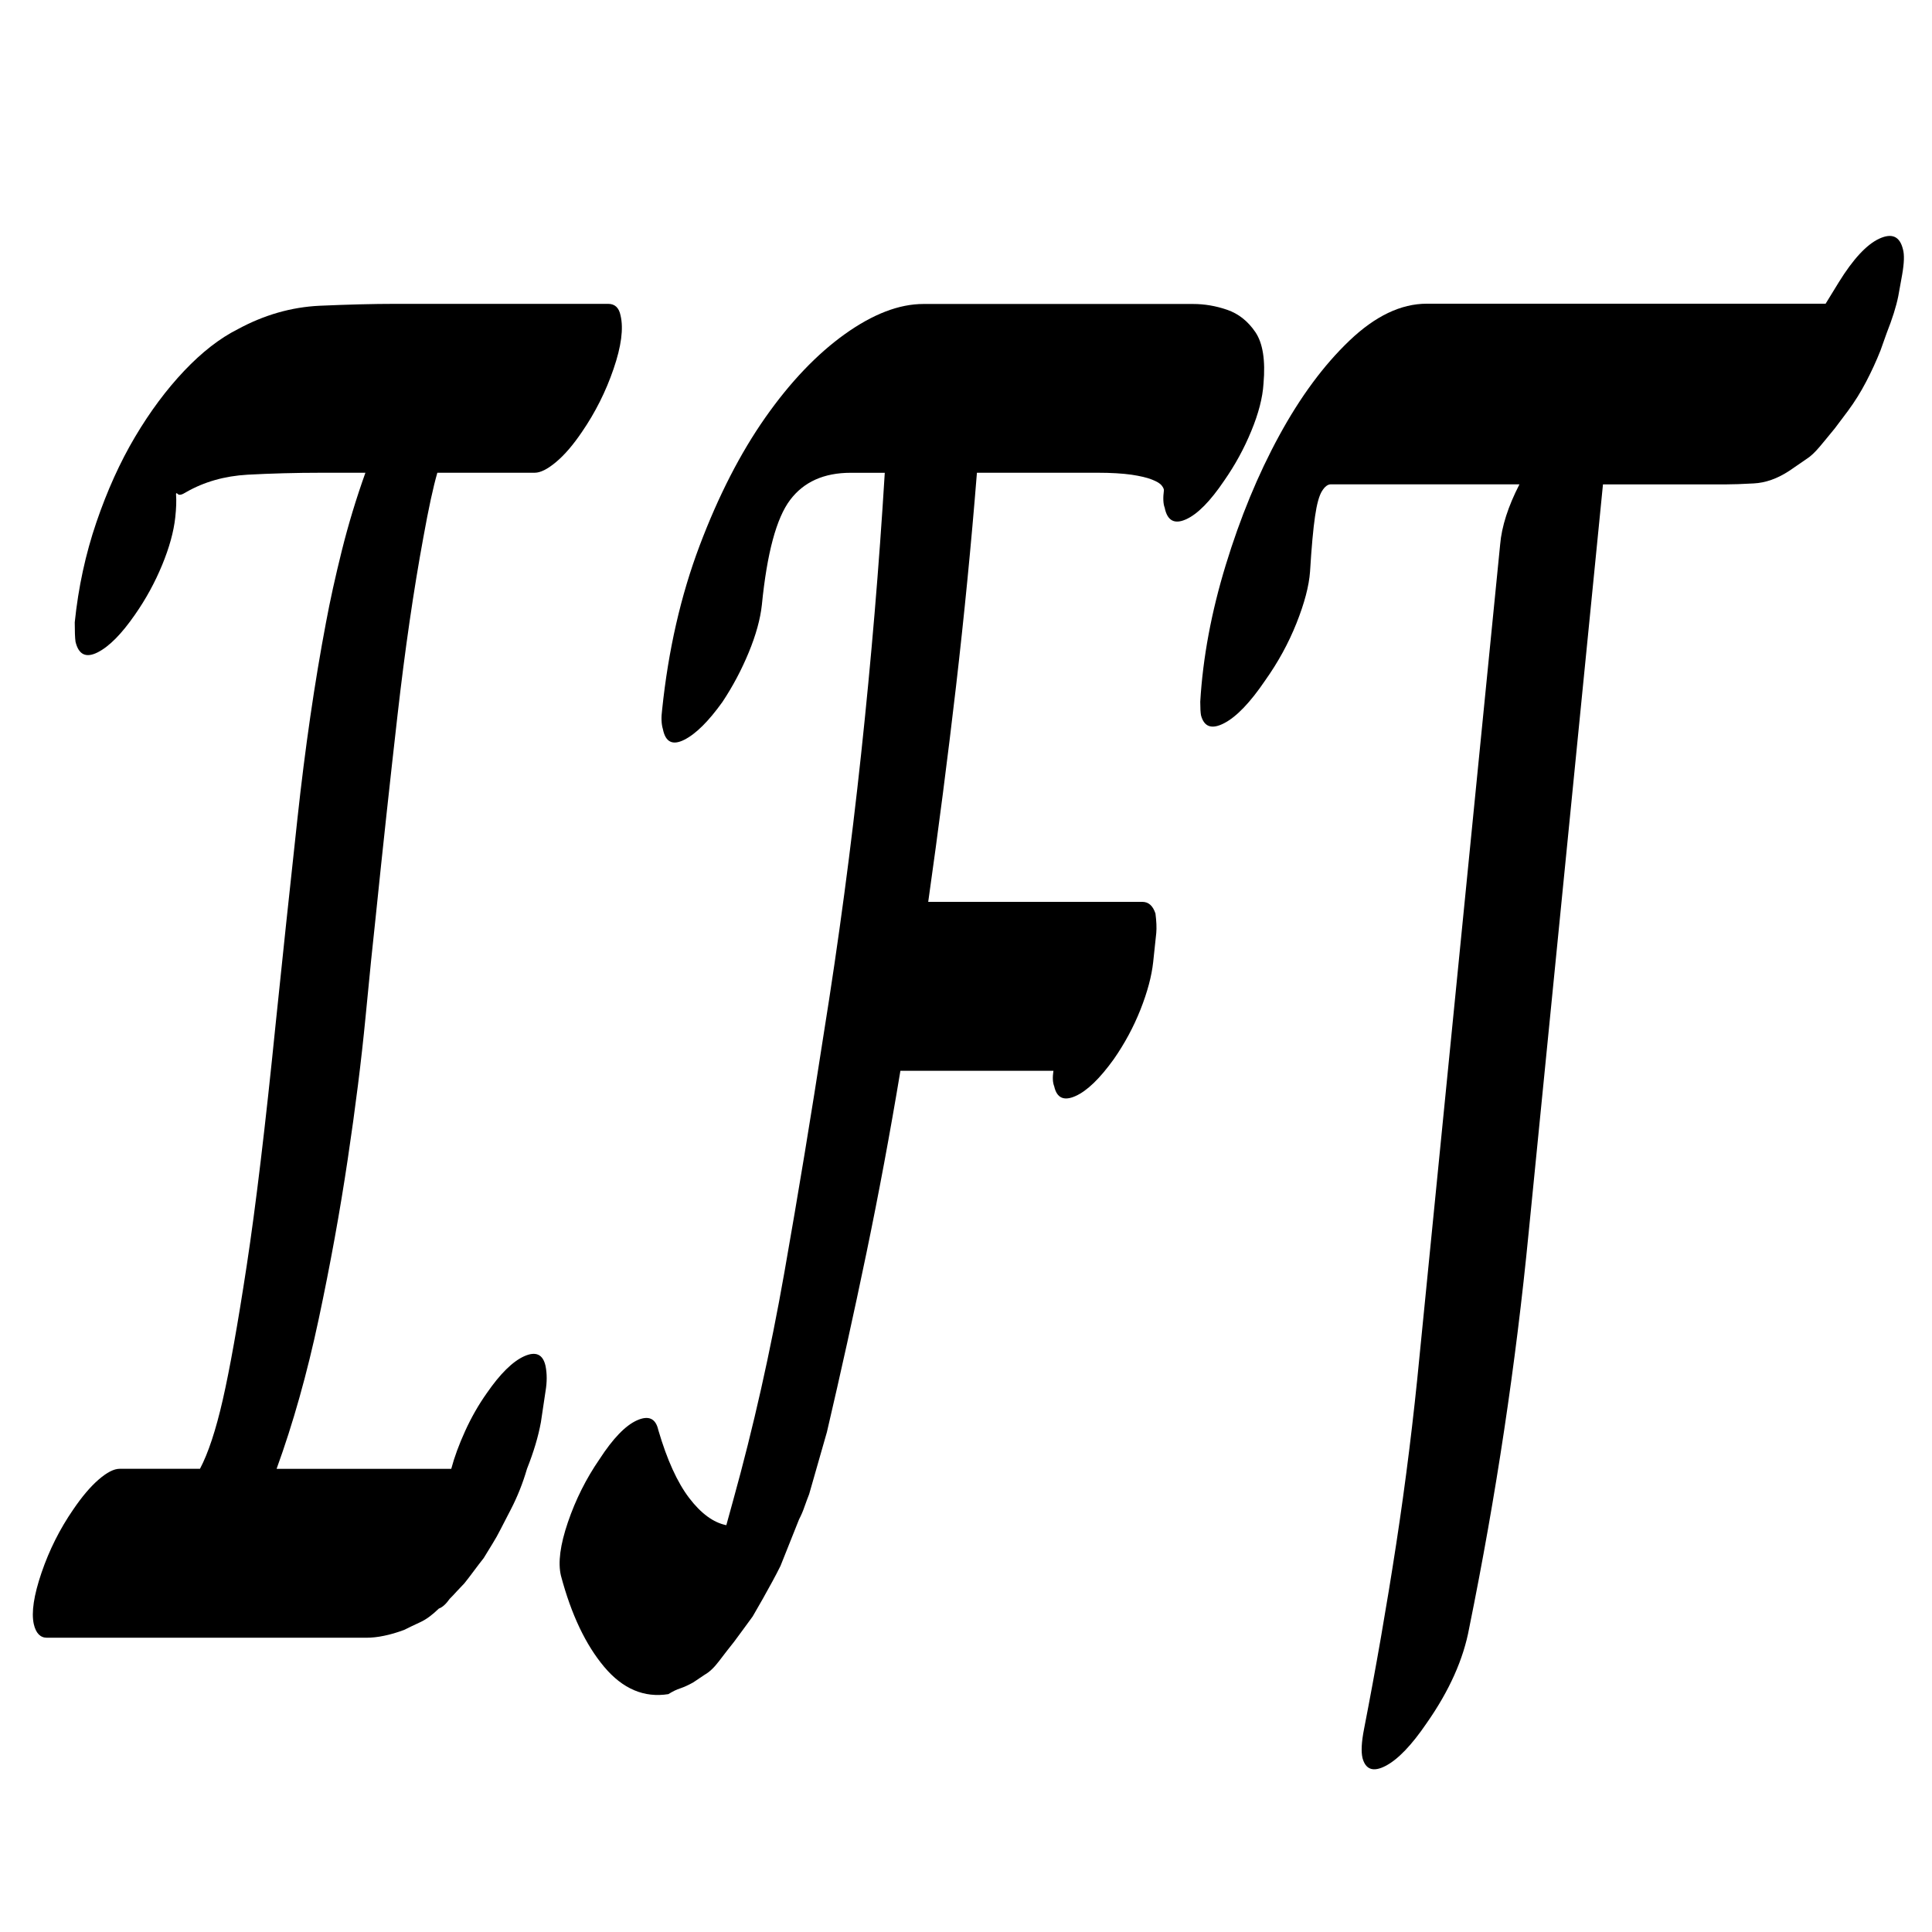 <?xml version="1.0" encoding="utf-8"?>
<!-- Generator: Adobe Illustrator 16.0.0, SVG Export Plug-In . SVG Version: 6.00 Build 0)  -->
<!DOCTYPE svg PUBLIC "-//W3C//DTD SVG 1.1//EN" "http://www.w3.org/Graphics/SVG/1.1/DTD/svg11.dtd">
<svg version="1.1" id="图层_1" xmlns="http://www.w3.org/2000/svg" xmlns:xlink="http://www.w3.org/1999/xlink" x="0px" y="0px"
	 width="42.519px" height="42.52px" viewBox="0 0 42.519 42.52" enable-background="new 0 0 42.519 42.52" xml:space="preserve">
<g>
	<rect x="1" fill="none" width="42.519" height="42.52"/>
	<path d="M13.503,8.119c-0.17,0.498-0.403,0.961-0.697,1.389c-0.193,0.285-0.383,0.506-0.57,0.662
		c-0.188,0.157-0.343,0.234-0.468,0.234H9.625c-0.091,0.314-0.193,0.786-0.306,1.413c-0.216,1.171-0.406,2.477-0.57,3.918
		s-0.326,2.933-0.484,4.474c-0.057,0.515-0.131,1.242-0.221,2.184c-0.091,0.942-0.221,1.983-0.392,3.125
		c-0.17,1.142-0.383,2.313-0.638,3.512c-0.255,1.199-0.564,2.297-0.927,3.296h3.572h0.272c0.068-0.256,0.17-0.534,0.306-0.833
		s0.295-0.577,0.476-0.833c0.295-0.428,0.57-0.698,0.825-0.813c0.255-0.113,0.411-0.042,0.468,0.214
		c0.034,0.171,0.034,0.356,0,0.556L11.904,31.3c-0.057,0.313-0.159,0.655-0.306,1.025c-0.091,0.314-0.21,0.613-0.357,0.897
		L11.02,33.65c-0.057,0.114-0.117,0.221-0.179,0.32c-0.063,0.1-0.128,0.207-0.196,0.32c-0.068,0.086-0.139,0.179-0.212,0.277
		c-0.074,0.101-0.145,0.192-0.213,0.278c-0.057,0.058-0.11,0.114-0.162,0.171c-0.051,0.058-0.105,0.114-0.162,0.171
		c-0.08,0.114-0.159,0.186-0.238,0.214c-0.147,0.143-0.283,0.242-0.408,0.299c-0.125,0.058-0.244,0.114-0.357,0.171
		C8.734,35.93,8.587,35.973,8.451,36c-0.136,0.029-0.267,0.043-0.392,0.043H2.803H1.034c-0.147,0-0.244-0.1-0.29-0.299
		c-0.057-0.257,0-0.634,0.17-1.133c0.17-0.498,0.402-0.961,0.697-1.389c0.193-0.284,0.38-0.505,0.562-0.662
		c0.181-0.156,0.334-0.235,0.459-0.235h1.752h0.017c0.181-0.342,0.349-0.849,0.502-1.52c0.153-0.67,0.329-1.655,0.527-2.954
		c0.198-1.299,0.411-3.075,0.638-5.331c0.147-1.427,0.306-2.925,0.477-4.495c0.17-1.569,0.38-3.011,0.629-4.323
		c0.09-0.486,0.207-1.014,0.349-1.585c0.142-0.57,0.315-1.142,0.519-1.713H7.09c-0.59,0-1.137,0.016-1.642,0.043
		c-0.505,0.029-0.956,0.157-1.353,0.385c-0.091,0.058-0.15,0.071-0.179,0.043s-0.042-0.028-0.042,0
		c0.011,0.143,0.005,0.313-0.017,0.513c-0.034,0.313-0.13,0.662-0.289,1.047c-0.159,0.385-0.357,0.748-0.596,1.09
		c-0.295,0.427-0.57,0.705-0.825,0.833c-0.255,0.128-0.417,0.05-0.485-0.235c-0.012-0.085-0.017-0.228-0.017-0.427
		c0.079-0.77,0.238-1.503,0.476-2.201c0.238-0.697,0.521-1.324,0.851-1.88s0.689-1.039,1.081-1.453
		c0.391-0.412,0.785-0.719,1.182-0.918C5.814,6.93,6.412,6.759,7.031,6.729c0.618-0.027,1.176-0.042,1.675-0.042h2.331h2.348
		c0.147,0,0.238,0.085,0.272,0.256C13.725,7.229,13.674,7.621,13.503,8.119z"/>
	<path d="M27.538,9.486c-0.158,0.385-0.356,0.747-0.595,1.09c-0.307,0.455-0.587,0.74-0.843,0.854
		c-0.255,0.114-0.411,0.028-0.468-0.257c-0.033-0.085-0.039-0.214-0.017-0.385c0-0.027-0.017-0.063-0.051-0.106
		s-0.105-0.086-0.213-0.128c-0.108-0.043-0.258-0.078-0.451-0.107c-0.192-0.027-0.442-0.043-0.748-0.043H21.5
		c-0.125,1.567-0.279,3.135-0.46,4.701c-0.182,1.566-0.386,3.147-0.612,4.743h4.712c0.137,0,0.232,0.085,0.289,0.256
		c0.022,0.171,0.028,0.313,0.018,0.428l-0.068,0.641c-0.034,0.313-0.128,0.662-0.28,1.047c-0.153,0.385-0.349,0.748-0.587,1.09
		c-0.307,0.427-0.587,0.698-0.843,0.812c-0.255,0.114-0.411,0.043-0.468-0.214c-0.034-0.085-0.039-0.198-0.017-0.342h-3.368
		c-0.227,1.367-0.477,2.707-0.749,4.017c-0.272,1.311-0.562,2.621-0.868,3.932l-0.391,1.367c-0.034,0.086-0.068,0.179-0.103,0.277
		c-0.034,0.101-0.074,0.192-0.119,0.278l-0.409,1.025c-0.057,0.114-0.116,0.229-0.178,0.342c-0.063,0.114-0.134,0.242-0.213,0.385
		l-0.221,0.385l-0.187,0.256l-0.221,0.3c-0.113,0.142-0.224,0.284-0.332,0.427c-0.108,0.143-0.213,0.242-0.315,0.299l-0.255,0.171
		c-0.102,0.057-0.196,0.1-0.281,0.129c-0.085,0.027-0.173,0.07-0.264,0.128c-0.533,0.085-1.004-0.114-1.412-0.599
		s-0.726-1.153-0.953-2.008c-0.068-0.284-0.017-0.677,0.153-1.175c0.17-0.499,0.402-0.962,0.697-1.39
		c0.295-0.455,0.57-0.74,0.825-0.854c0.255-0.113,0.411-0.042,0.468,0.214c0.192,0.656,0.419,1.154,0.68,1.496
		s0.533,0.541,0.817,0.598l0.153-0.556c0.442-1.595,0.817-3.261,1.123-4.999c0.306-1.737,0.595-3.489,0.867-5.256
		c0.329-2.051,0.604-4.108,0.825-6.175c0.221-2.064,0.394-4.123,0.519-6.175h-0.749c-0.59,0-1.035,0.2-1.335,0.599
		c-0.301,0.399-0.508,1.169-0.621,2.308c-0.034,0.313-0.13,0.662-0.289,1.047c-0.159,0.385-0.352,0.748-0.579,1.09
		c-0.306,0.427-0.586,0.705-0.842,0.833s-0.411,0.05-0.468-0.235c-0.034-0.113-0.04-0.256-0.017-0.427
		c0.136-1.311,0.411-2.514,0.825-3.611c0.414-1.096,0.896-2.036,1.446-2.82c0.55-0.783,1.134-1.395,1.752-1.837
		c0.618-0.441,1.193-0.662,1.727-0.662h5.426c0.103,0,0.272,0,0.511,0c0.249,0,0.499,0.042,0.748,0.128
		c0.25,0.086,0.457,0.25,0.621,0.491c0.164,0.242,0.224,0.62,0.179,1.133C27.788,8.753,27.697,9.102,27.538,9.486z"/>
	<path d="M41.862,6.046l-0.085,0.471c-0.046,0.229-0.131,0.498-0.255,0.812l-0.137,0.385c-0.091,0.229-0.195,0.456-0.314,0.684
		c-0.119,0.229-0.252,0.442-0.399,0.641l-0.289,0.385C40.268,9.564,40.158,9.7,40.05,9.828c-0.108,0.128-0.207,0.221-0.298,0.277
		l-0.374,0.257c-0.261,0.171-0.521,0.264-0.782,0.277c-0.262,0.015-0.46,0.021-0.596,0.021h-2.722l-1.634,16.451
		c-0.283,2.905-0.72,5.812-1.31,8.717c-0.125,0.684-0.437,1.382-0.936,2.094c-0.329,0.484-0.63,0.798-0.901,0.94
		c-0.272,0.143-0.442,0.085-0.511-0.171c-0.034-0.143-0.022-0.356,0.034-0.641c0.261-1.34,0.496-2.692,0.706-4.06
		s0.383-2.763,0.519-4.188l1.77-17.819c0.034-0.398,0.176-0.84,0.425-1.324h-3.896c-0.091,0-0.176,0-0.255,0
		c-0.068,0-0.134,0.05-0.195,0.149c-0.063,0.101-0.114,0.285-0.153,0.556c-0.04,0.271-0.077,0.677-0.11,1.218
		c-0.023,0.313-0.122,0.691-0.298,1.133s-0.406,0.861-0.689,1.26c-0.329,0.485-0.629,0.798-0.901,0.94s-0.442,0.086-0.511-0.171
		c-0.011-0.057-0.017-0.156-0.017-0.299c0.057-0.969,0.244-1.973,0.562-3.013s0.708-1.987,1.174-2.842
		c0.465-0.854,0.98-1.552,1.548-2.094c0.567-0.541,1.134-0.812,1.701-0.812h8.778l0.289-0.471c0.317-0.513,0.615-0.833,0.893-0.961
		c0.278-0.128,0.451-0.05,0.52,0.235C41.913,5.604,41.907,5.79,41.862,6.046z"/>
</g>
<g>
</g>
<g>
</g>
<g>
</g>
<g>
</g>
<g>
</g>
<g>
</g>
</svg>
